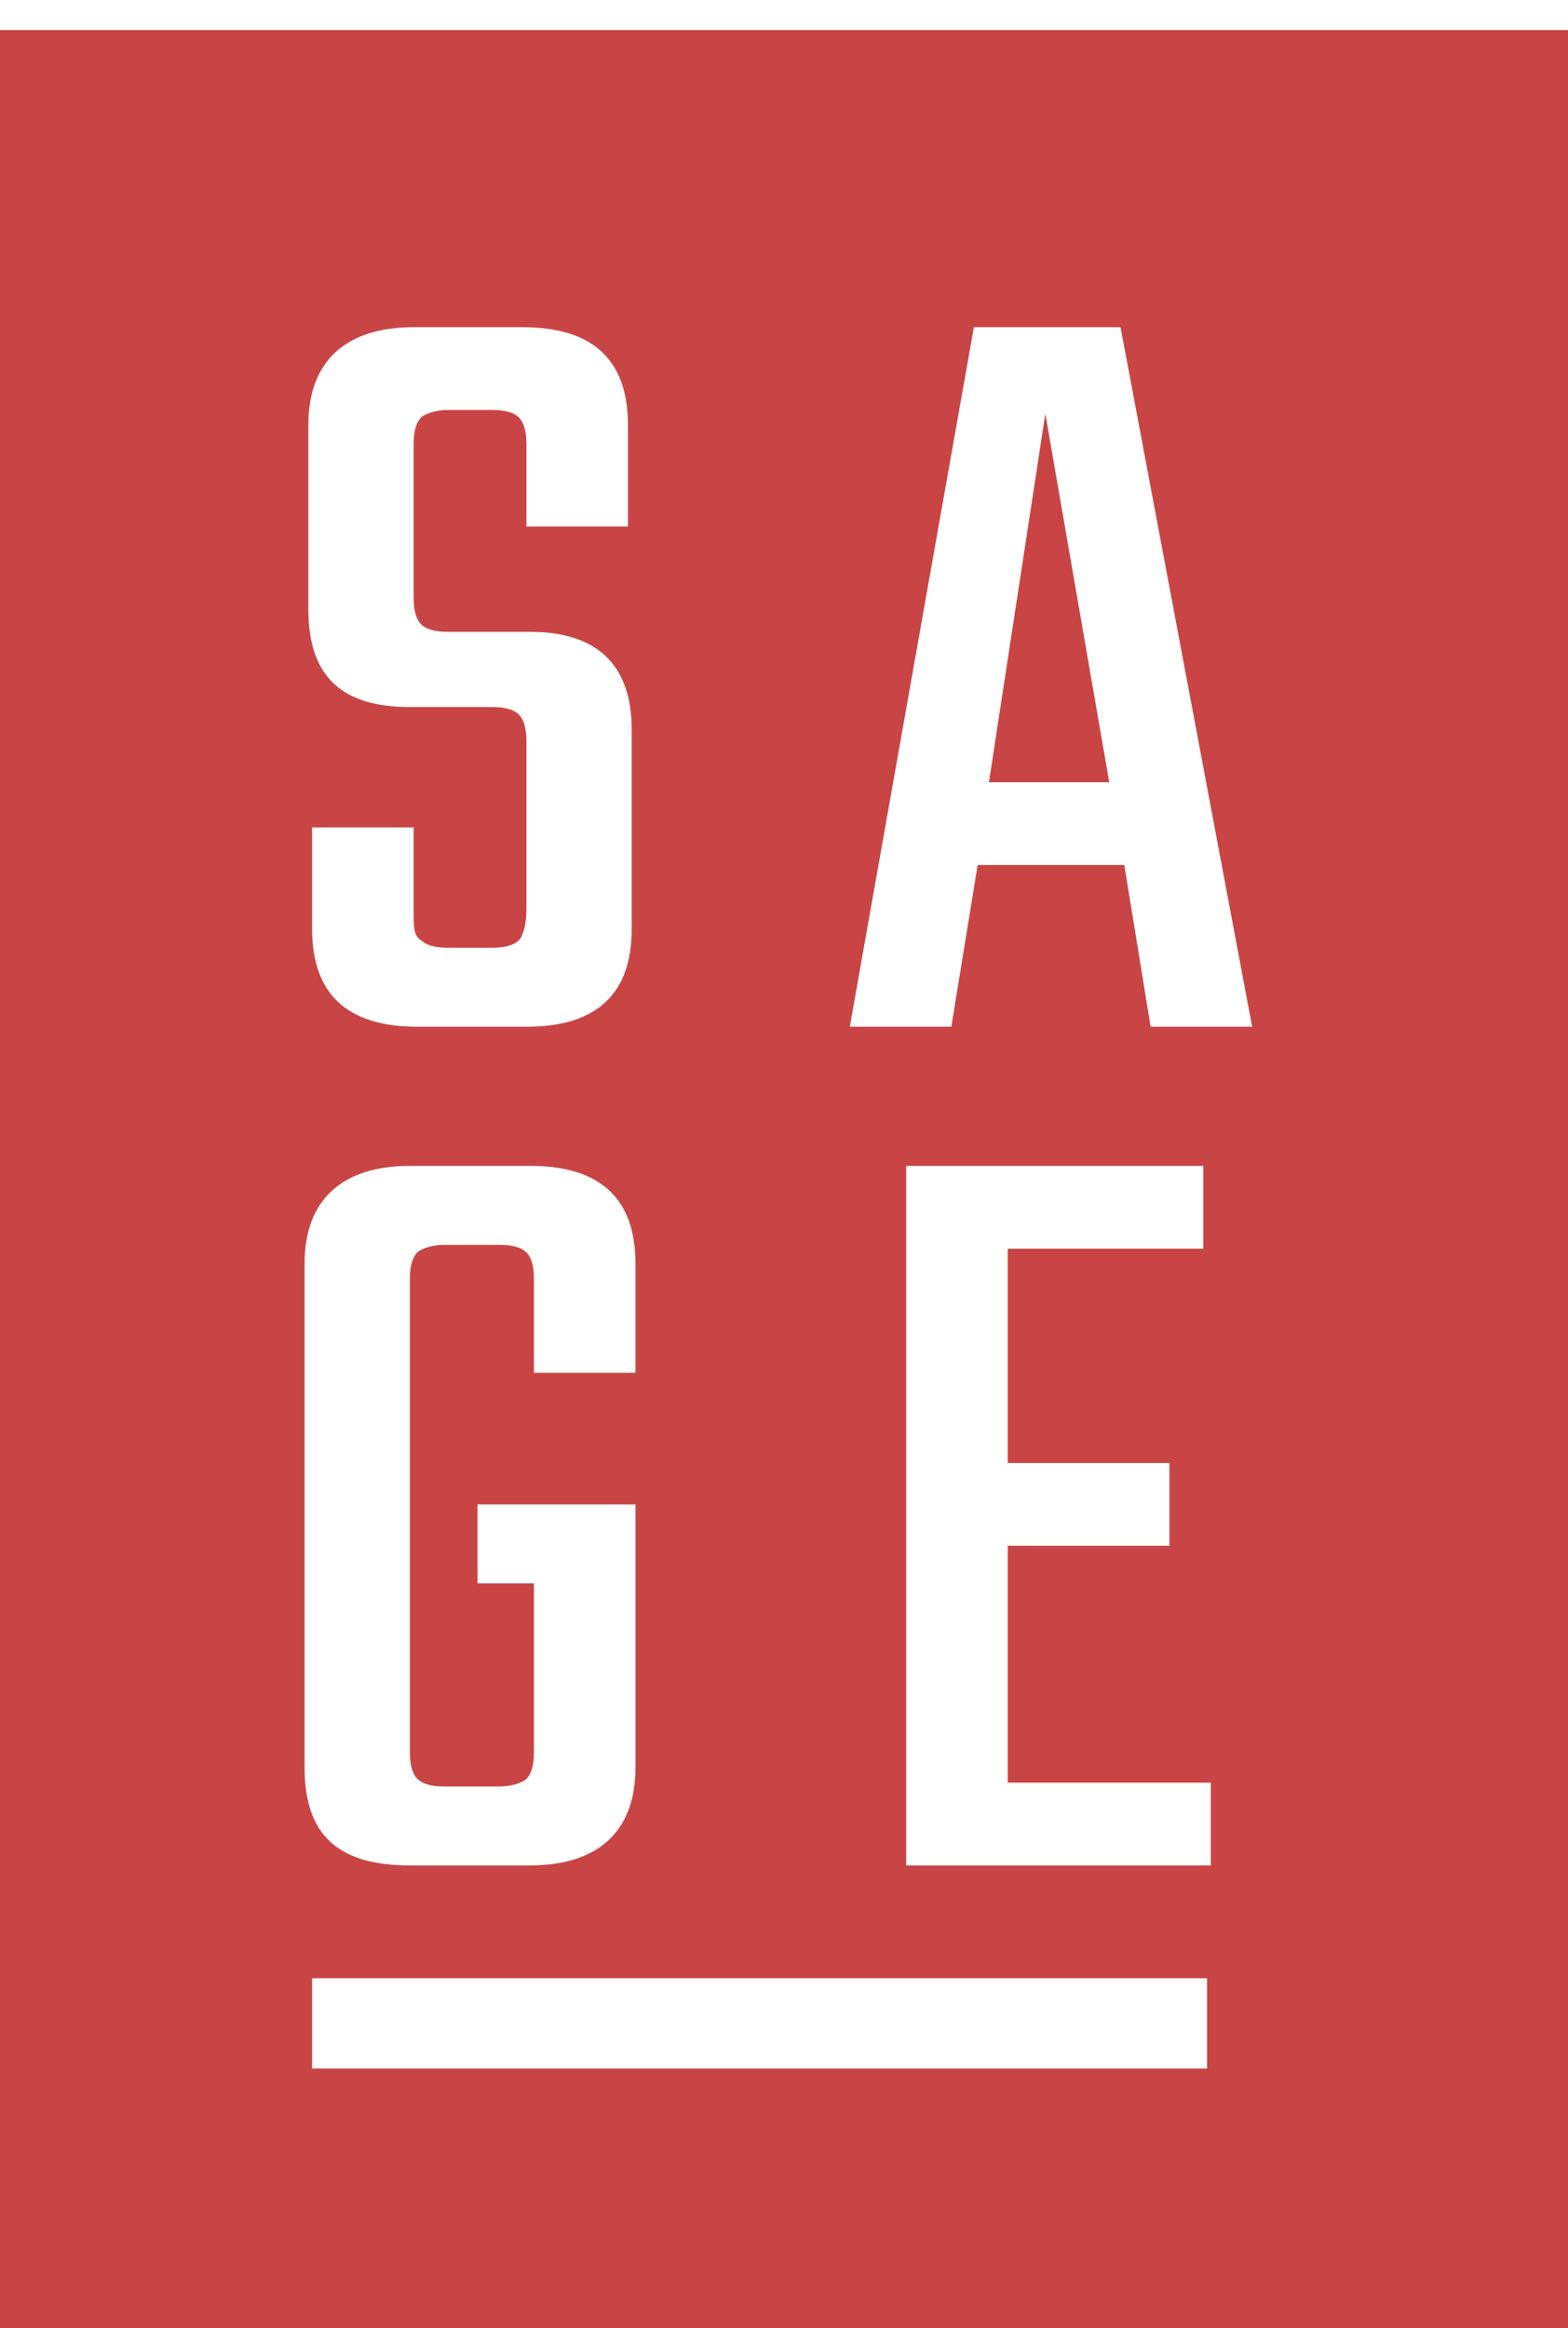 <?xml version="1.0" encoding="utf-8"?>
<!-- Generator: Adobe Illustrator 19.2.0, SVG Export Plug-In . SVG Version: 6.00 Build 0)  -->
<svg version="1.1" id="Layer_1" xmlns="http://www.w3.org/2000/svg" xmlns:xlink="http://www.w3.org/1999/xlink" x="0px" y="0px"
	 viewBox="0 0 41.7 61.9" style="enable-background:new 0 0 41.7 61.9;" xml:space="preserve">
<rect x="0" y="0" width="41.7" height="61.9" fill="#333333" stroke="none"/>
<style type="text/css">
	.st0{fill:#C94545;stroke:#FFFFFF;stroke-miterlimit:10;}
	.st1{fill:#FFFFFF;}
	.st2{fill-rule:evenodd;clip-rule:evenodd;fill:#FFFFFF;}
</style>
<rect x="-1.6" y="0.3" class="st0" width="44.7" height="63.2"/>
<path class="st1" d="M13.8,25c-0.1,0.1-0.3,0.2-0.7,0.2h-1.2c-0.4,0-0.6-0.1-0.7-0.2C11,24.9,11,24.6,11,24.3v-2.3H8.3v2.7
	c0,1.7,0.9,2.6,2.8,2.6h2.9c1.9,0,2.8-0.9,2.8-2.6v-5.3c0-1.7-0.9-2.6-2.7-2.6h-2.2c-0.4,0-0.6-0.1-0.7-0.2
	c-0.1-0.1-0.2-0.3-0.2-0.7v-4.1c0-0.4,0.1-0.6,0.2-0.7c0.1-0.1,0.4-0.2,0.7-0.2h1.2c0.4,0,0.6,0.1,0.7,0.2c0.1,0.1,0.2,0.3,0.2,0.7
	V14h2.7v-2.7c0-1.7-0.9-2.6-2.8-2.6H11c-1.8,0-2.8,0.9-2.8,2.6v4.9c0,1.8,0.9,2.6,2.7,2.6h2.2c0.4,0,0.6,0.1,0.7,0.2
	c0.1,0.1,0.2,0.3,0.2,0.7v4.5C14,24.6,13.9,24.9,13.8,25z"/>
<path class="st1" d="M27.8,11l1.7,9.8h-3.2L27.8,11z M33.3,27.3L29.8,8.7h-3.9l-3.3,18.6h2.7l0.7-4.3h3.9l0.7,4.3H33.3z"/>
<path class="st1" d="M16.9,33.6c0-1.7-0.9-2.6-2.8-2.6h-3.2c-1.8,0-2.8,0.9-2.8,2.6V47c0,1.8,0.9,2.6,2.8,2.6h3.2
	c1.8,0,2.8-0.9,2.8-2.6v-7h-4.2v2.1h1.5v4.5c0,0.4-0.1,0.6-0.2,0.7c-0.1,0.1-0.4,0.2-0.7,0.2h-1.5c-0.4,0-0.6-0.1-0.7-0.2
	c-0.1-0.1-0.2-0.3-0.2-0.7V34c0-0.4,0.1-0.6,0.2-0.7c0.1-0.1,0.4-0.2,0.7-0.2h1.5c0.4,0,0.6,0.1,0.7,0.2c0.1,0.1,0.2,0.3,0.2,0.7
	v2.5h2.7V33.6z"/>
<path class="st1" d="M26.8,41.1h4.3v-2.2h-4.3v-5.7h5.2V31h-7.9v18.6h8.1v-2.2h-5.4V41.1z"/>
<path class="st2" d="M8.3,52.6h23.8v2.4H8.3V52.6z"/>
</svg>
